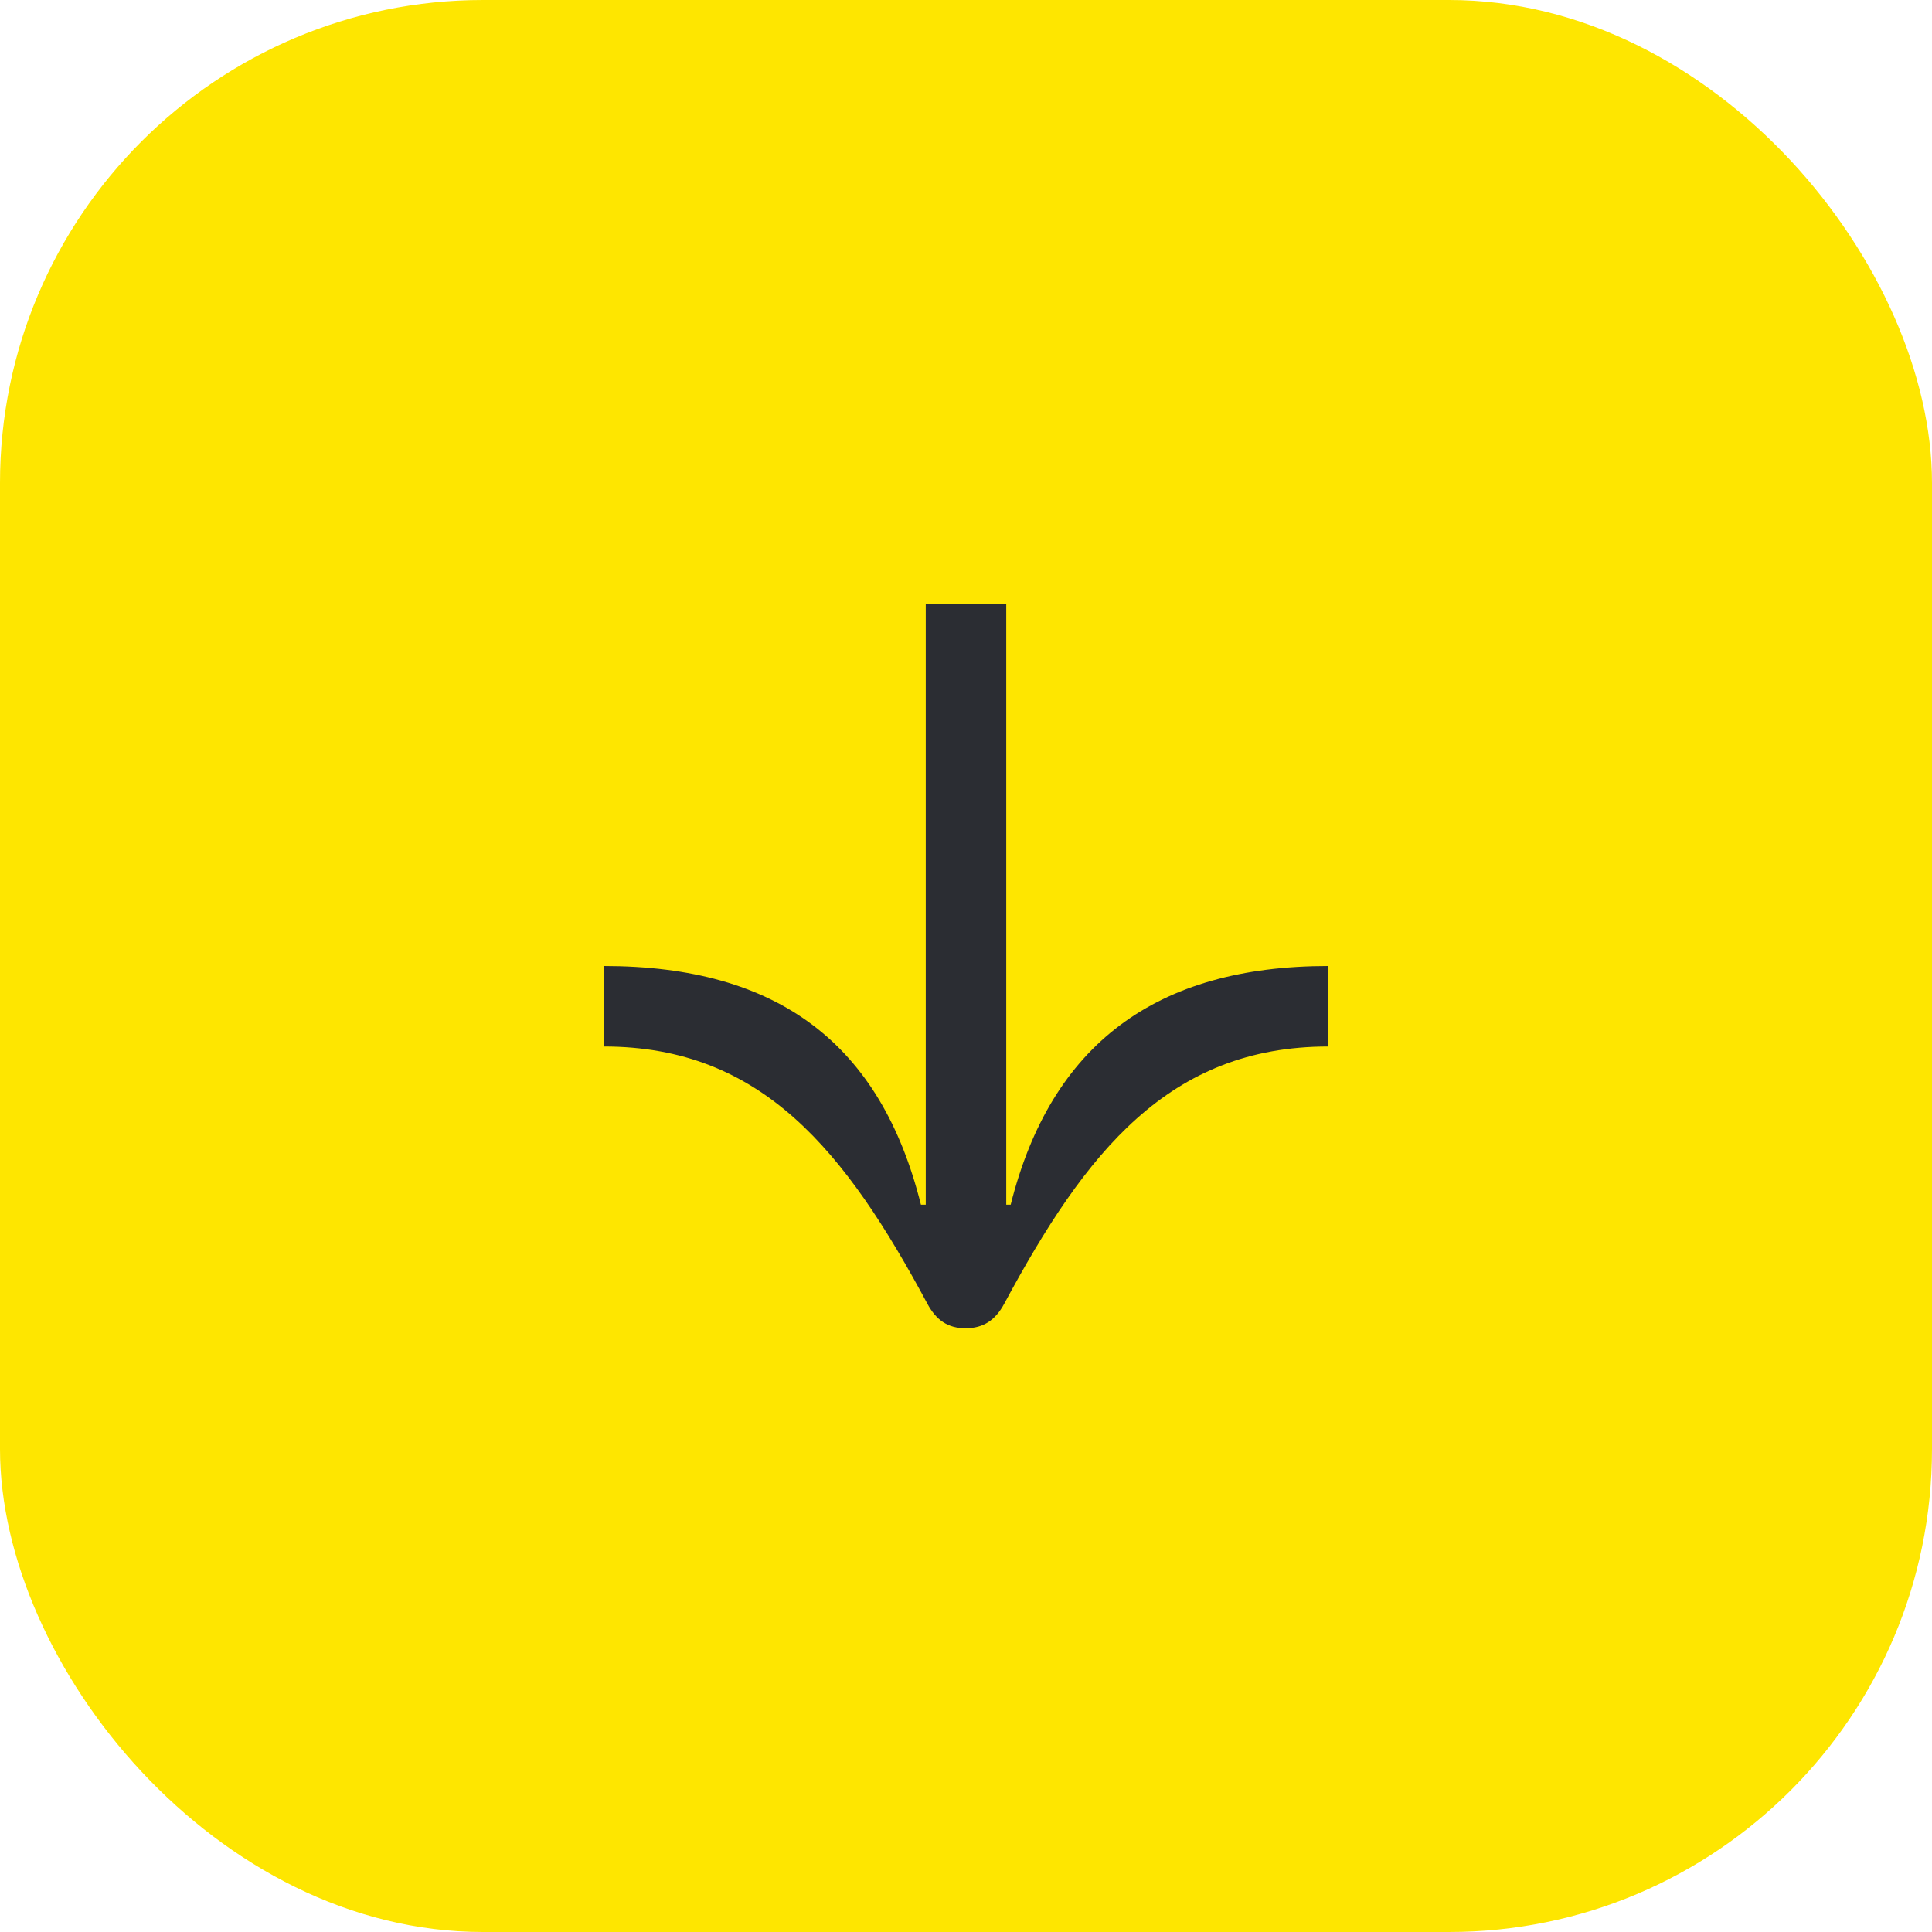 <svg width="48" height="48" viewBox="0 0 48 48" fill="none" xmlns="http://www.w3.org/2000/svg">
<rect width="48" height="48" rx="12" fill="#FEE600"/>
<path d="M15 26C18.94 26 21.01 28.61 23.04 32.39C23.26 32.8 23.55 33 23.99 33C24.43 33 24.73 32.8 24.95 32.39C26.97 28.63 29.04 26 33 26V24C28.72 24 26.11 25.95 25.11 29.93H25V15H23V29.93H22.88C21.88 25.93 19.33 24 15 24V26Z" fill="#2B2D33"/>
</svg>
